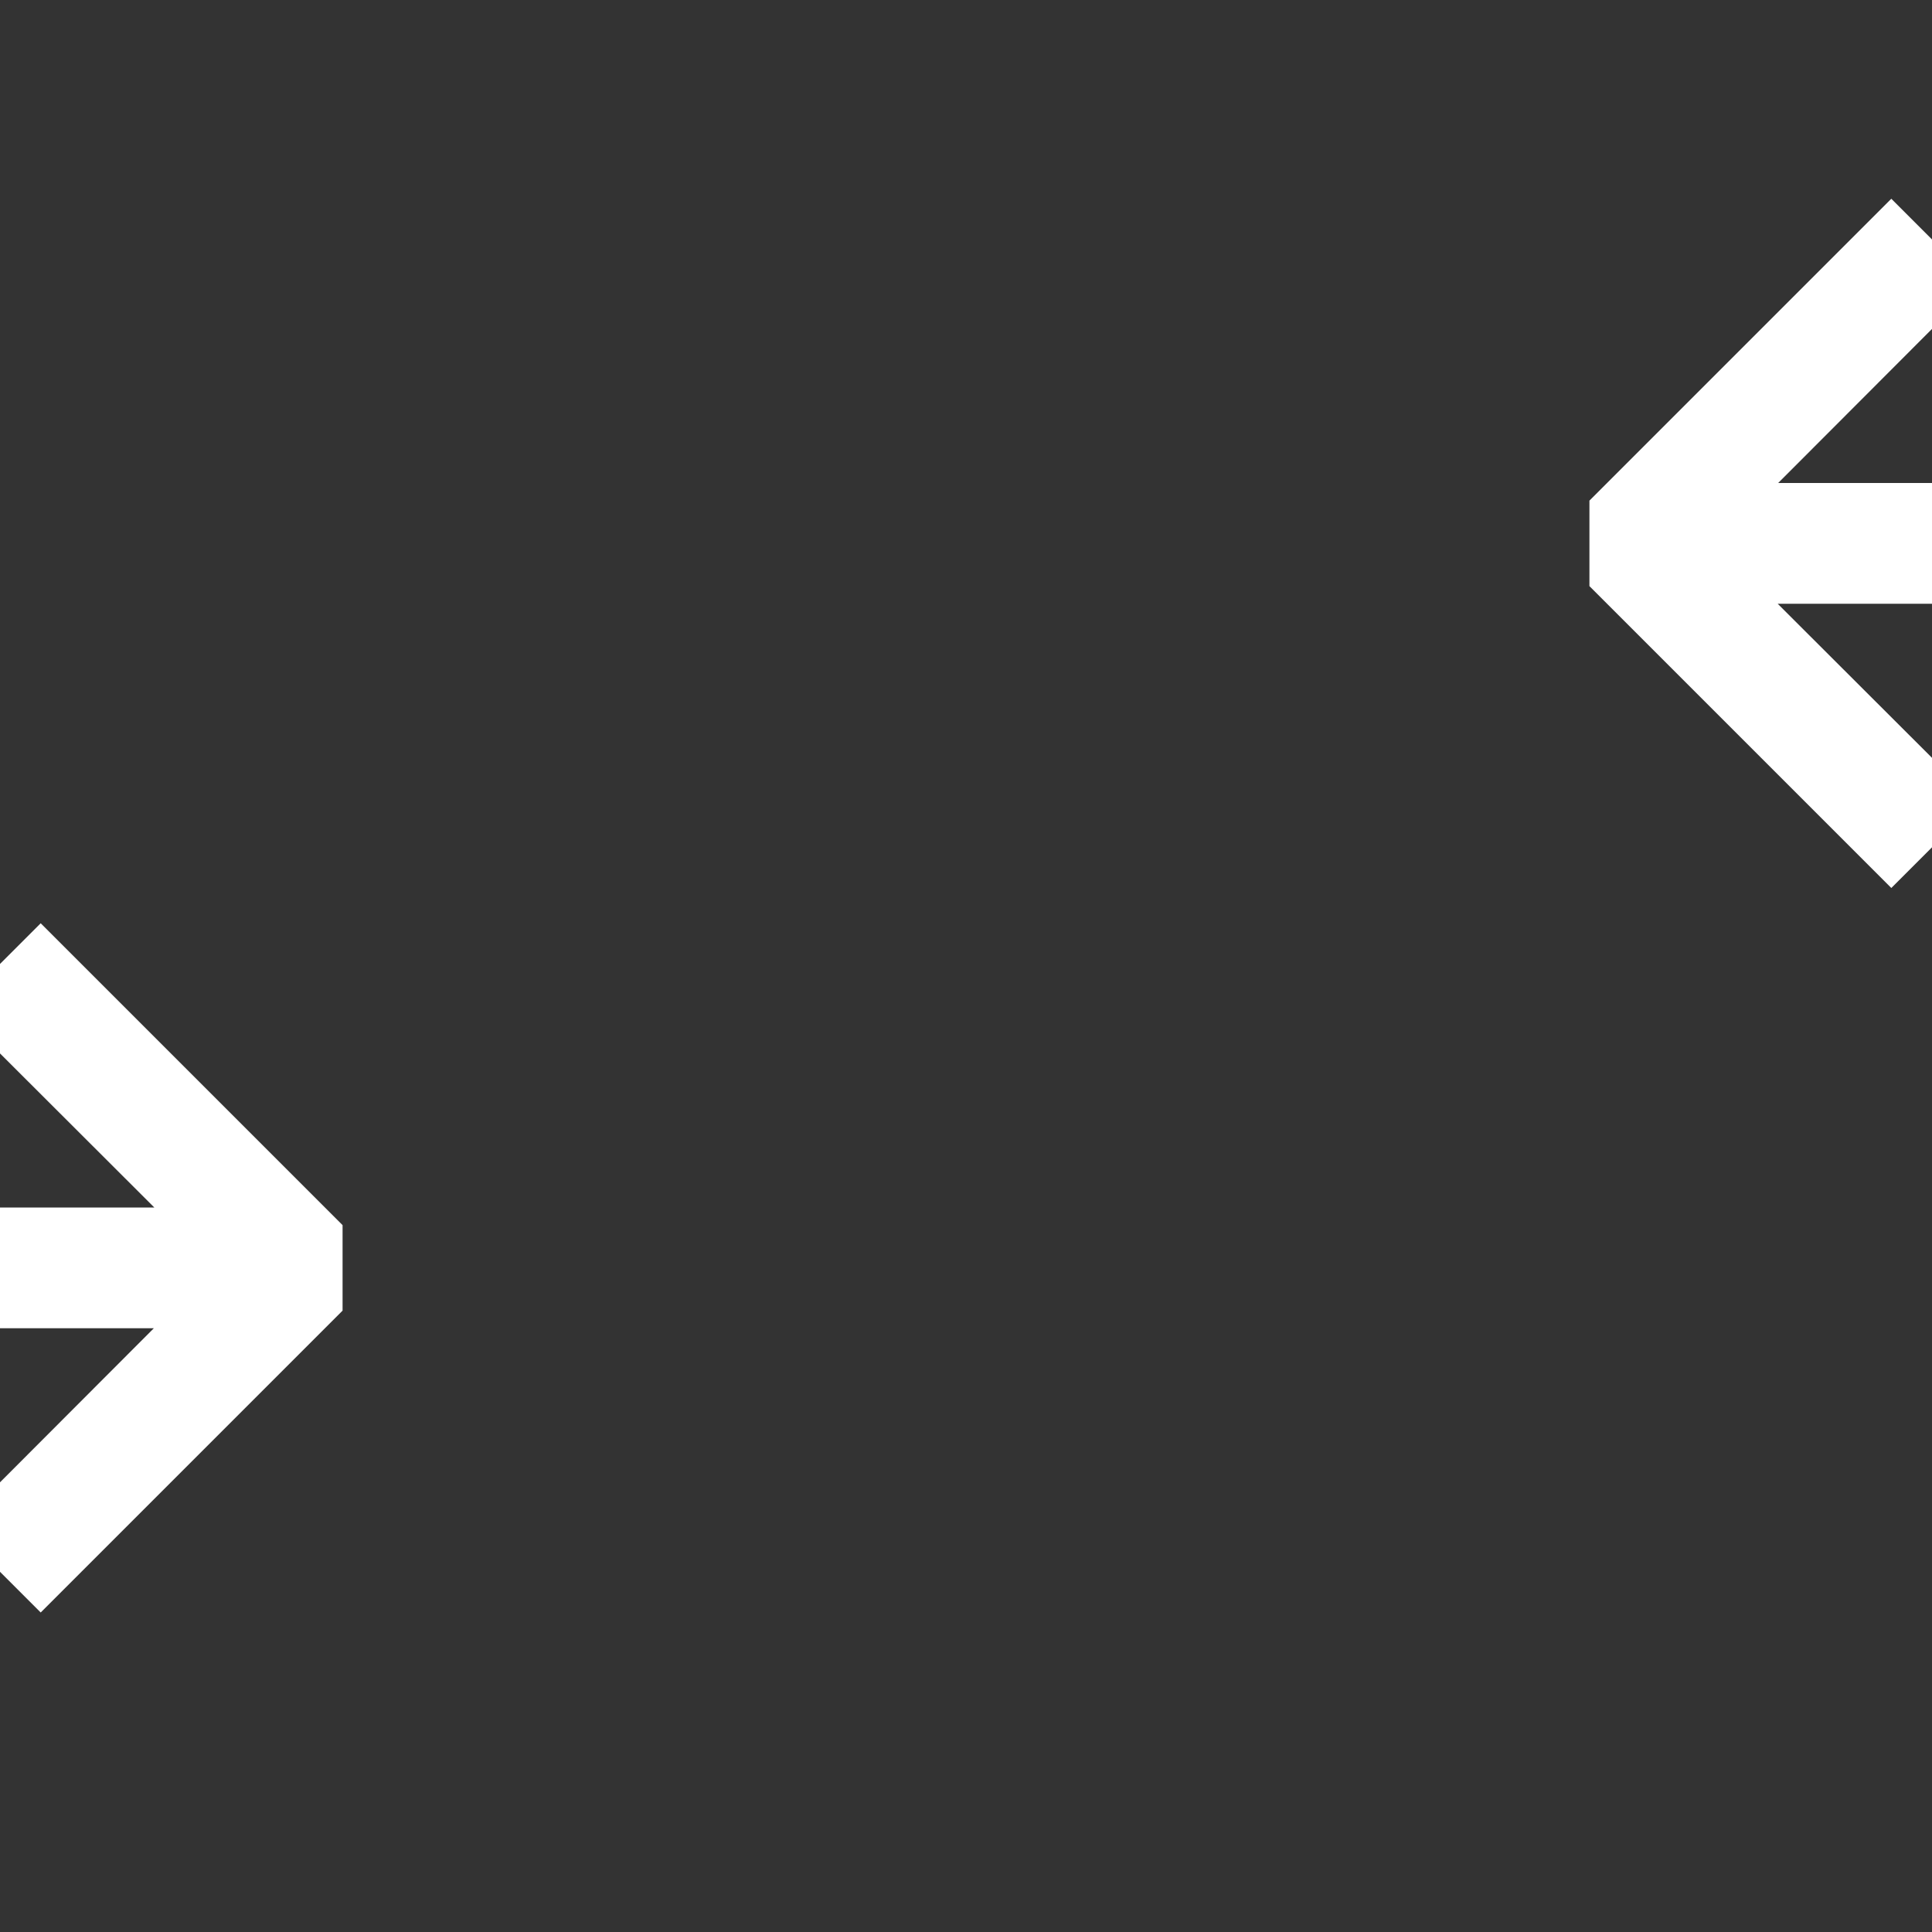 <svg xmlns="http://www.w3.org/2000/svg" viewBox="0 0 16 16">
  <rect x="0" y="0" width="16" height="16" fill="#333333" stroke="none"/>
  <defs>
    <style>.canvas{fill: none; opacity: 0;}.white{fill: #ffffff; opacity: 1;}</style>
  </defs>
  <title>StatusBarSync1</title>
  <g id="canvas">
    <path class="canvas" d="M16,16H0V0H16Z" />
  </g>
  <g id="level-1">
    <path class="white" d="M16,7.017l-.337.337-2.5-2.5V4.146l2.5-2.5L16,1.983v.741L14.726,4H16V5H14.722L16,6.276ZM.337,7.646,0,7.983v.741L1.278,10H0v1H1.274L0,12.276v.741l.337.337,2.5-2.5v-.708Z" />
  </g>
</svg>
